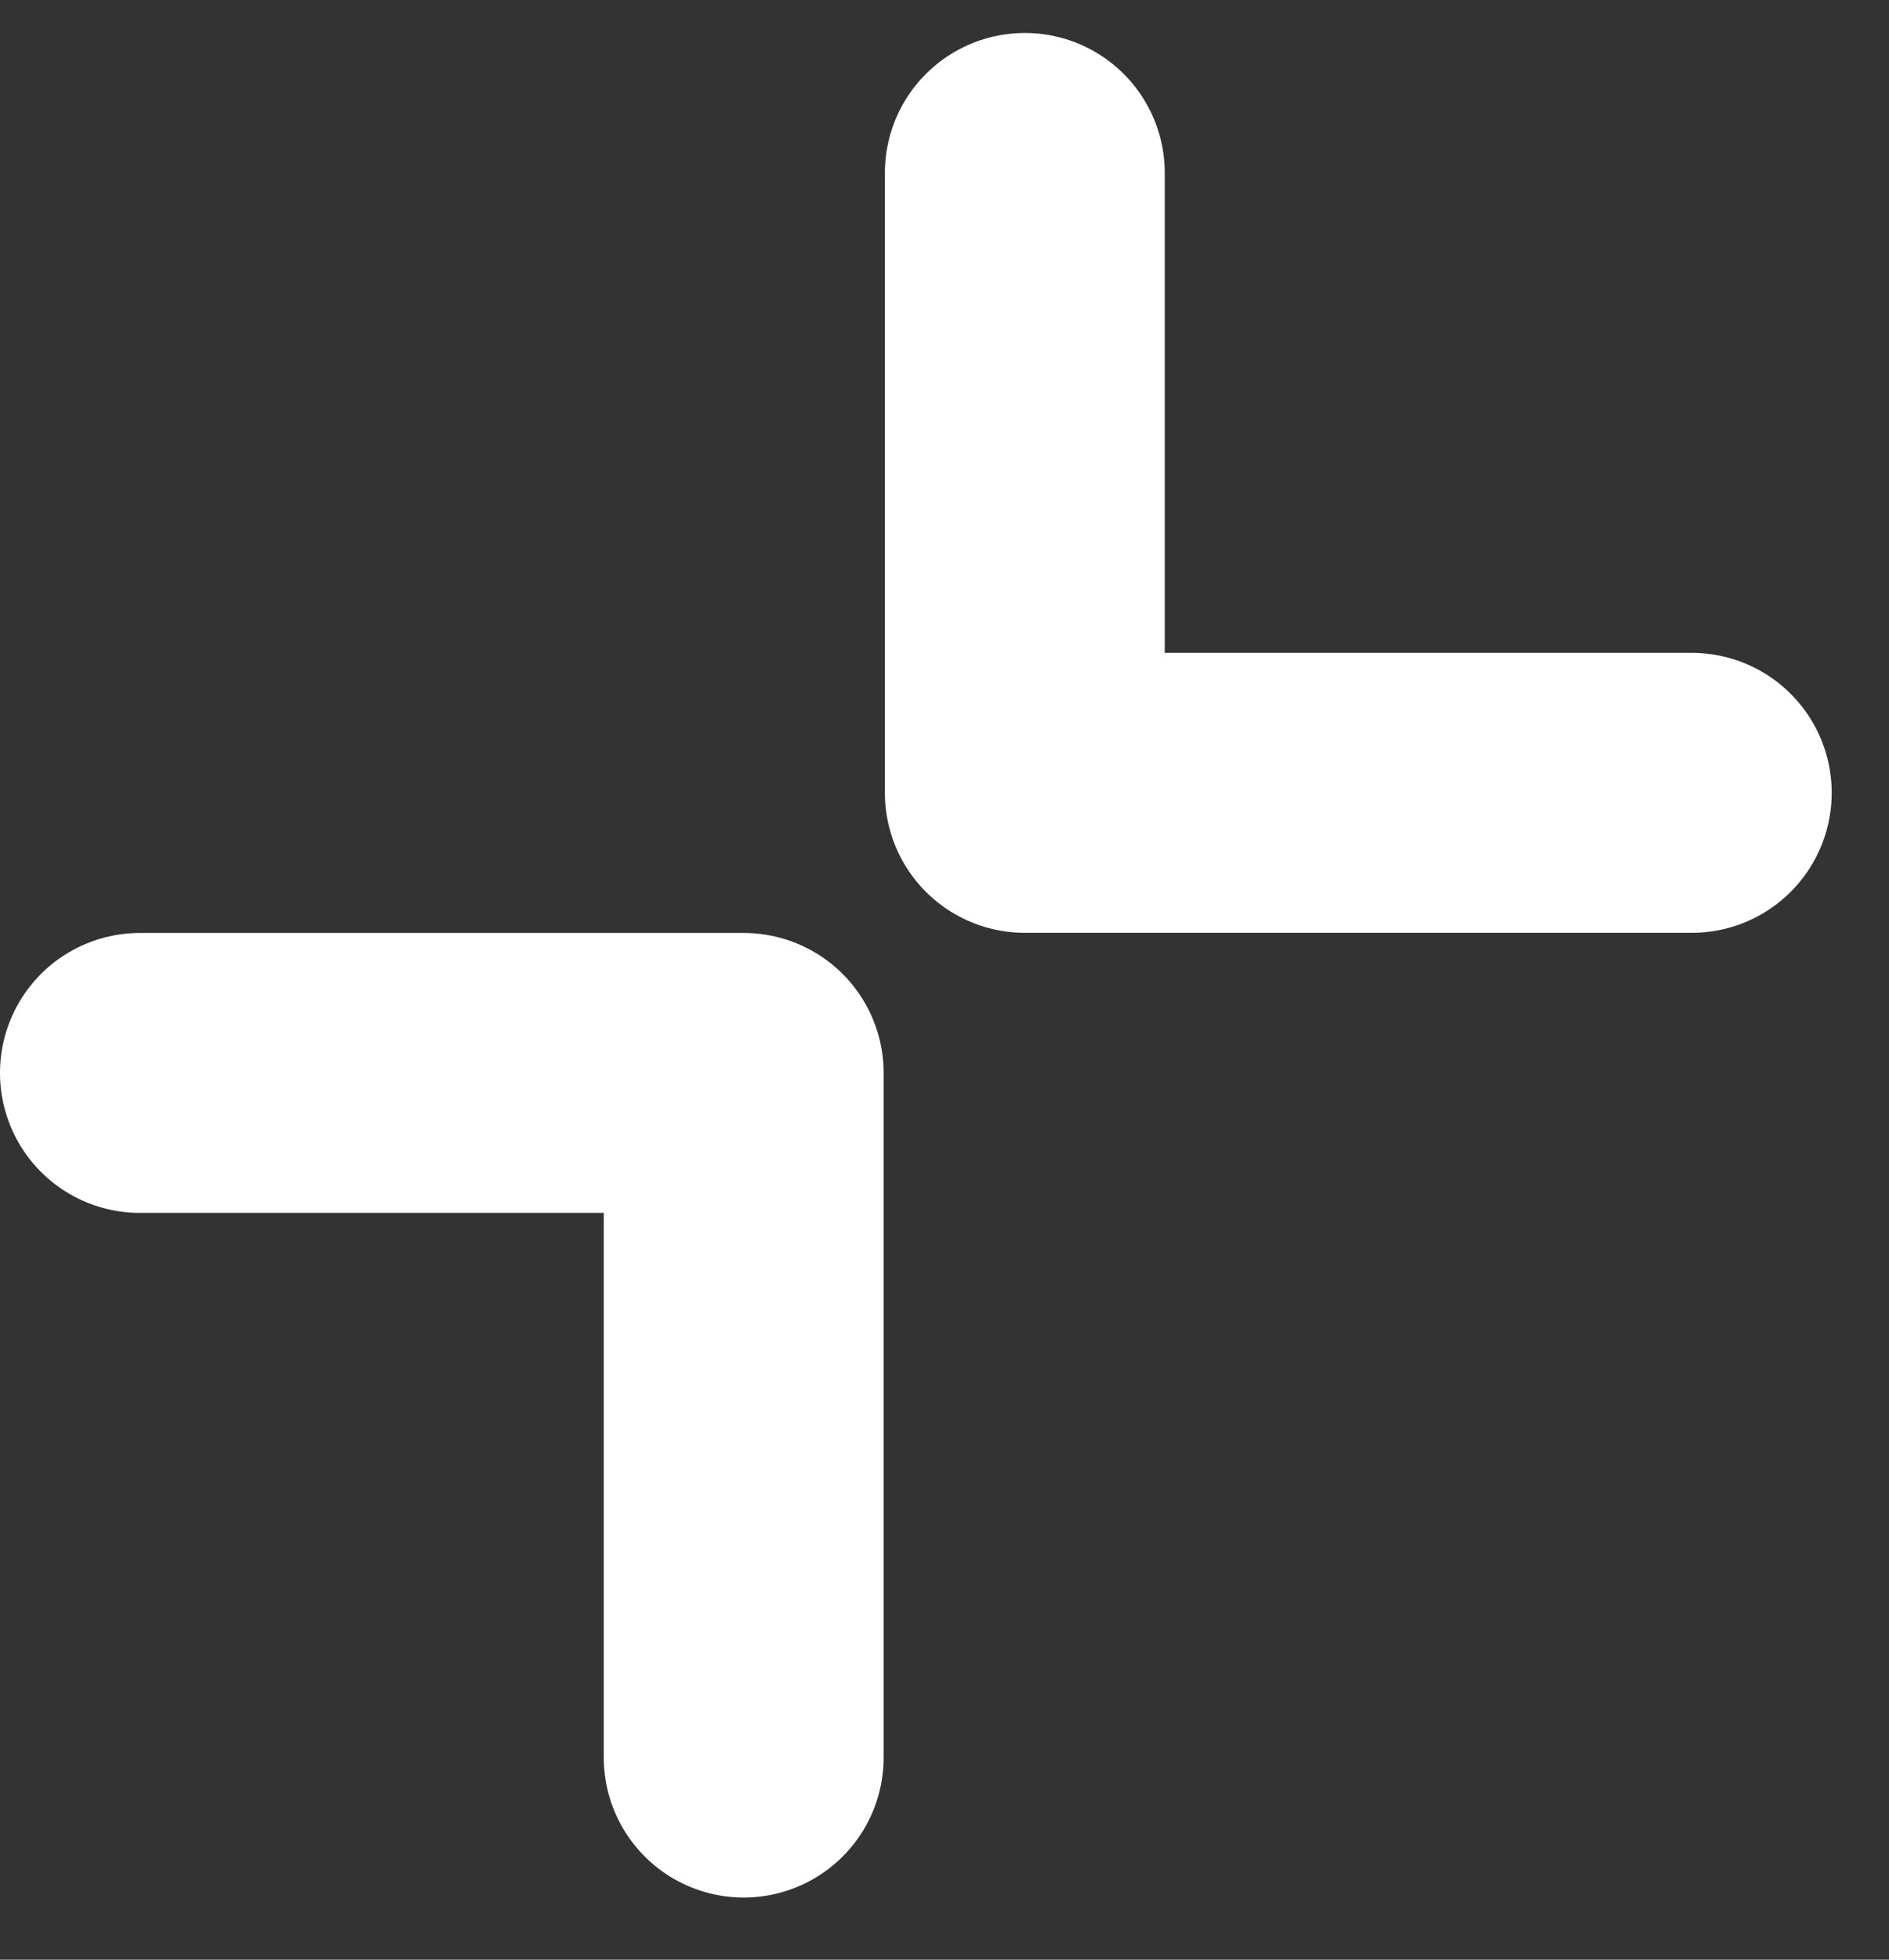 <svg width="27" height="28" viewBox="0 0 27 28" fill="none" xmlns="http://www.w3.org/2000/svg">
<rect x="0" y="0" width="27" height="28" fill="#333333" stroke="none"/>
<path d="M14.648 2.471V11.328H24.181M2 15.33H10.63V25.112" stroke="white" stroke-width="4" stroke-linecap="round" stroke-linejoin="round"/>
</svg>
